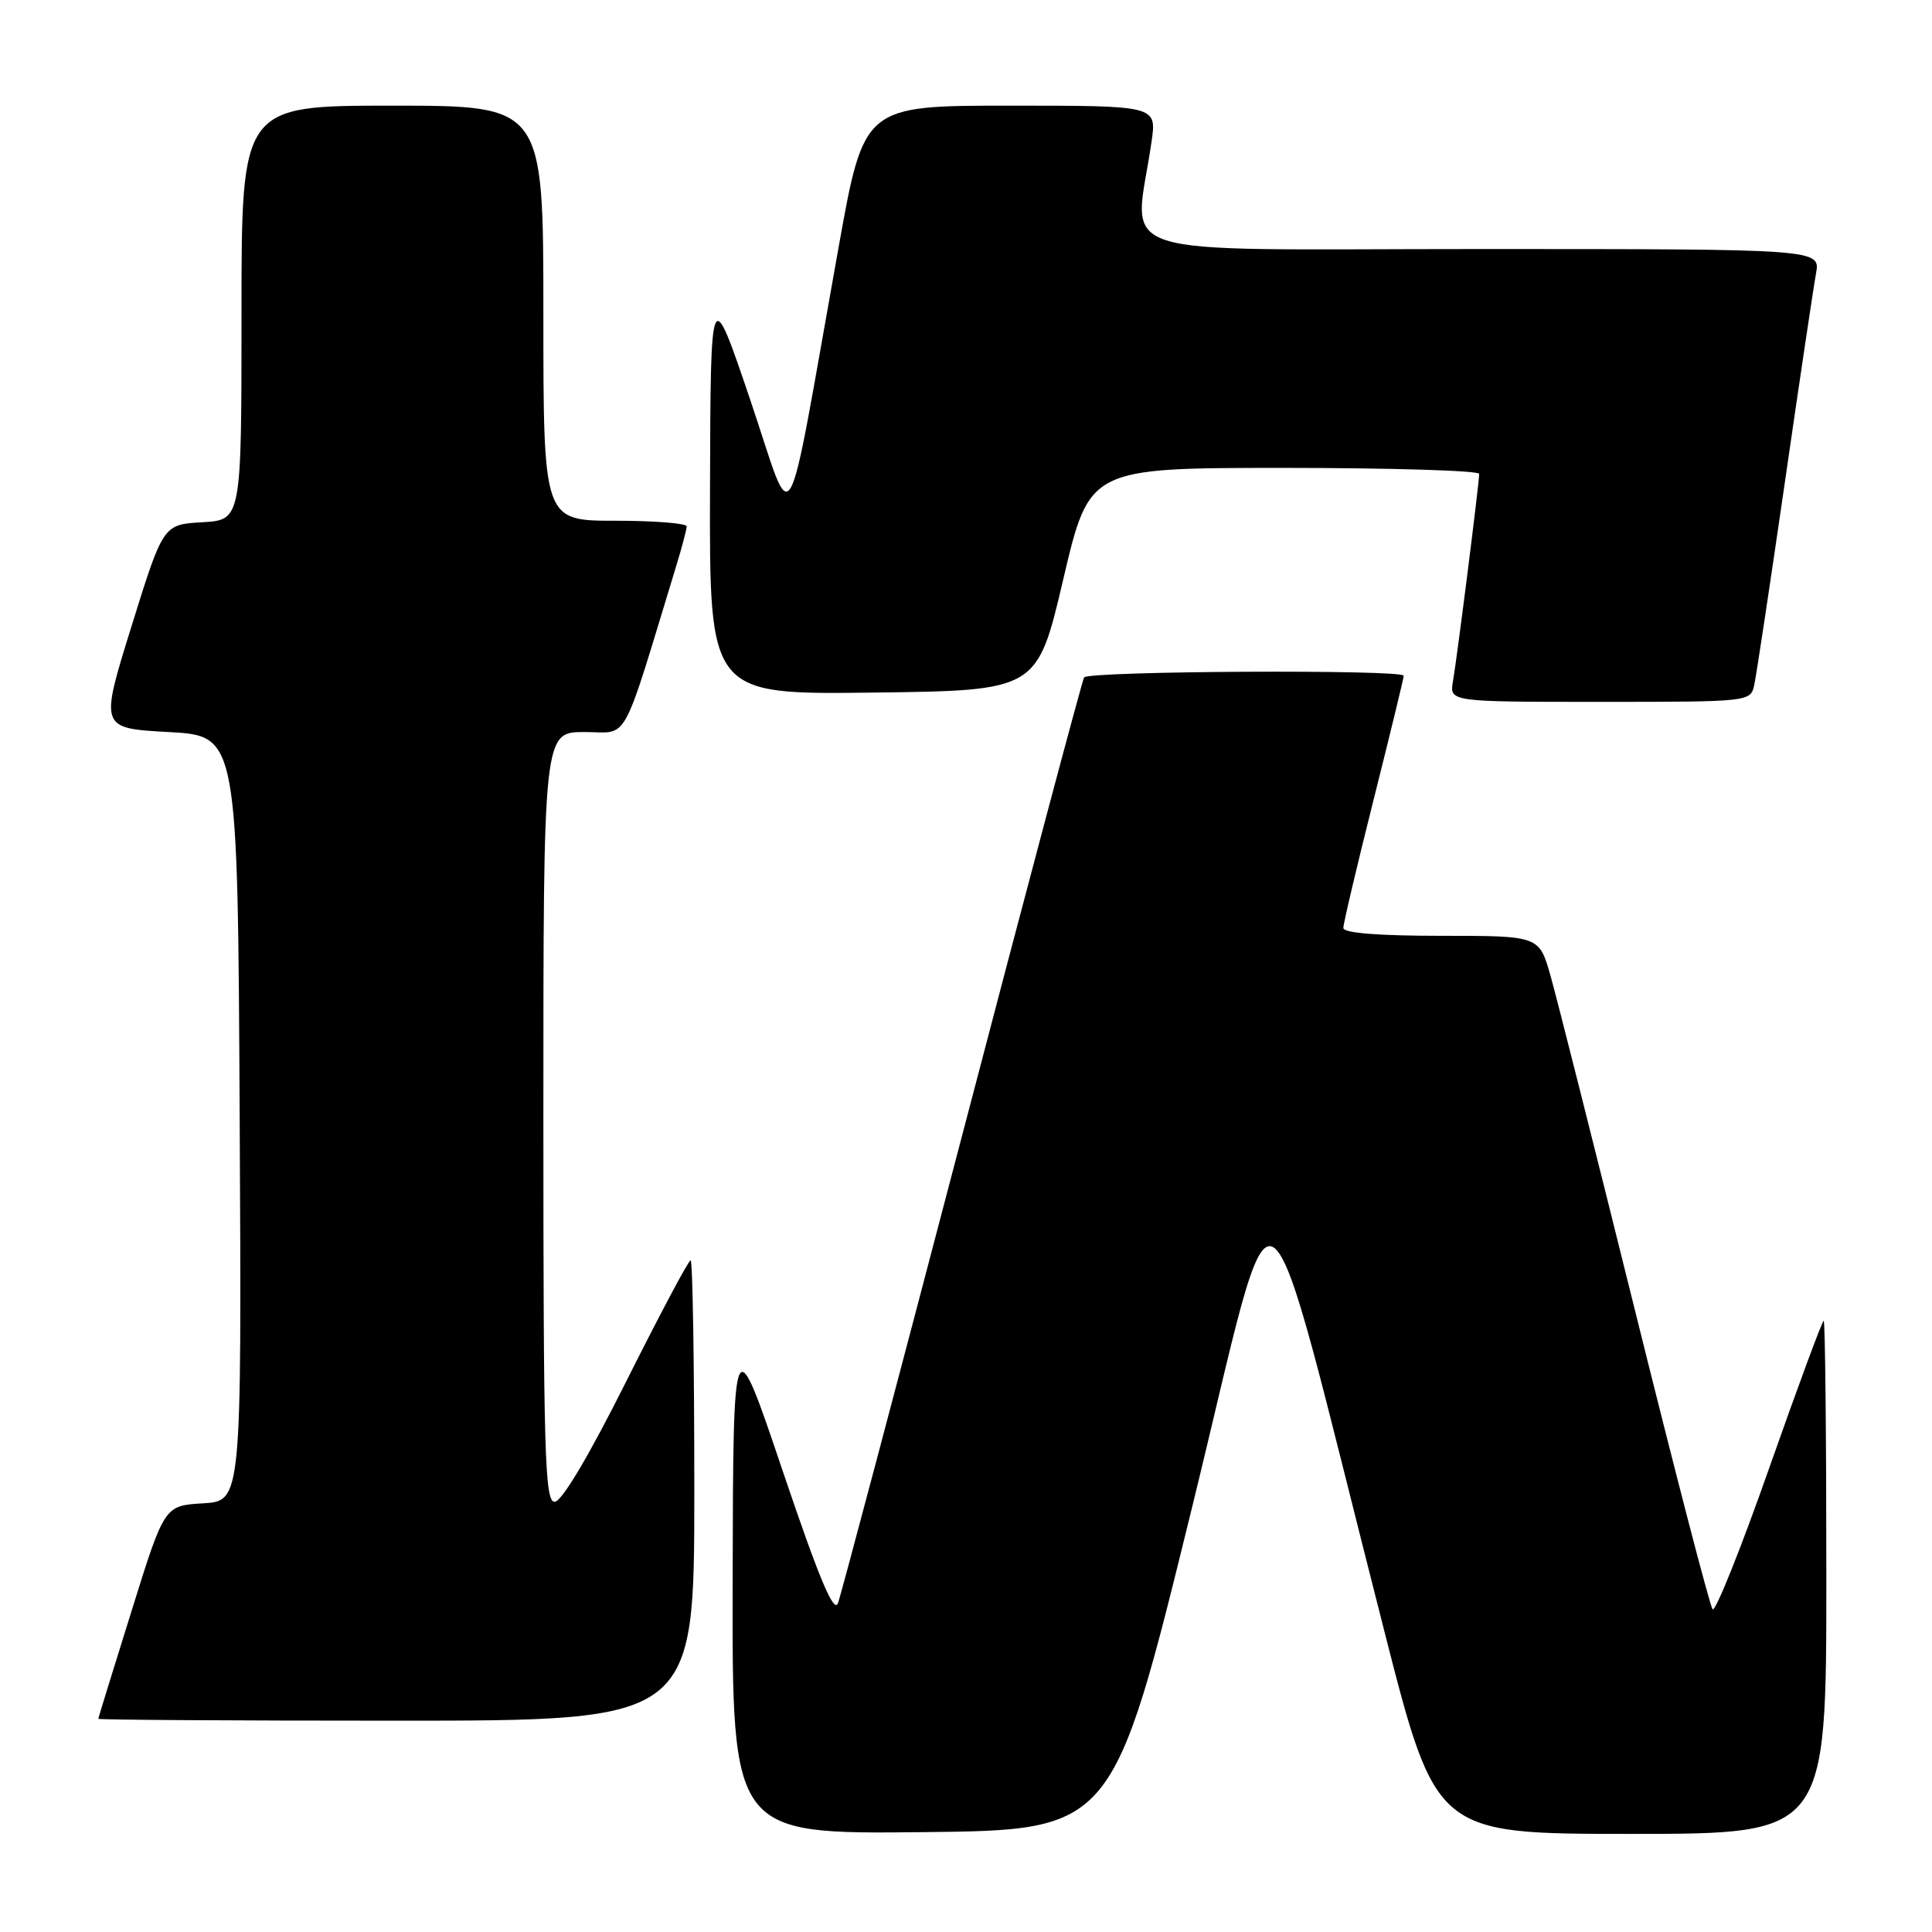 <?xml version="1.0" encoding="UTF-8" standalone="no"?>
<!DOCTYPE svg PUBLIC "-//W3C//DTD SVG 1.1//EN" "http://www.w3.org/Graphics/SVG/1.1/DTD/svg11.dtd" >
<svg xmlns="http://www.w3.org/2000/svg" xmlns:xlink="http://www.w3.org/1999/xlink" version="1.1" viewBox="0 0 256 256">
 <g >
 <path fill="currentColor"
d=" M 157.89 200.00 C 169.68 152.01 166.55 150.02 183.46 216.25 C 190.29 243.00 190.29 243.00 216.15 243.00 C 242.00 243.00 242.00 243.00 242.00 209.00 C 242.00 190.30 241.84 175.00 241.65 175.00 C 241.46 175.00 238.21 183.77 234.44 194.49 C 230.67 205.21 227.29 213.65 226.93 213.24 C 226.57 212.83 221.93 194.95 216.61 173.50 C 211.29 152.05 206.26 132.14 205.44 129.25 C 203.94 124.00 203.94 124.00 190.97 124.00 C 182.62 124.00 178.00 123.63 178.00 122.96 C 178.00 122.38 179.80 114.75 182.00 106.00 C 184.20 97.25 186.00 89.84 186.00 89.54 C 186.00 88.69 144.18 88.91 143.65 89.76 C 143.39 90.18 136.11 117.50 127.48 150.48 C 118.84 183.45 111.44 211.33 111.04 212.42 C 110.50 213.87 108.53 209.16 103.73 194.96 C 97.16 175.50 97.16 175.50 97.08 209.27 C 97.00 243.03 97.00 243.03 122.23 242.77 C 147.45 242.50 147.45 242.50 157.89 200.00 Z  M 92.00 197.50 C 92.00 180.72 91.78 167.00 91.51 167.00 C 91.23 167.00 87.41 174.20 83.00 183.00 C 78.02 192.95 74.42 199.00 73.49 199.00 C 72.19 199.00 72.00 192.58 72.00 148.00 C 72.00 97.00 72.00 97.00 77.44 97.00 C 83.45 97.00 82.20 99.26 89.60 75.00 C 90.36 72.53 90.98 70.16 90.99 69.75 C 91.00 69.34 86.72 69.00 81.50 69.00 C 72.00 69.00 72.00 69.00 72.00 41.50 C 72.00 14.00 72.00 14.00 52.00 14.00 C 32.00 14.00 32.00 14.00 32.00 41.45 C 32.00 68.90 32.00 68.90 26.81 69.20 C 21.62 69.50 21.62 69.50 17.42 83.00 C 13.22 96.50 13.22 96.50 22.36 97.00 C 31.50 97.50 31.50 97.50 31.76 148.20 C 32.02 198.89 32.02 198.89 26.90 199.20 C 21.78 199.50 21.78 199.50 17.42 213.50 C 15.01 221.20 13.04 227.61 13.02 227.75 C 13.01 227.89 30.77 228.00 52.50 228.00 C 92.00 228.00 92.00 228.00 92.00 197.50 Z  M 232.45 90.75 C 232.72 89.51 234.54 77.47 236.49 64.00 C 238.44 50.52 240.30 38.04 240.63 36.25 C 241.22 33.00 241.22 33.00 195.97 33.00 C 145.42 33.00 150.31 34.61 152.59 18.75 C 153.27 14.00 153.27 14.00 133.88 14.00 C 114.48 14.00 114.48 14.00 111.12 32.75 C 103.87 73.17 105.37 70.58 99.41 52.98 C 94.16 37.50 94.16 37.50 94.08 64.77 C 94.00 92.04 94.00 92.04 115.72 91.77 C 137.43 91.50 137.43 91.50 140.89 76.75 C 144.35 62.00 144.35 62.00 170.18 62.00 C 184.38 62.00 196.00 62.36 196.00 62.79 C 196.00 63.98 193.08 87.08 192.53 90.25 C 192.05 93.00 192.05 93.00 212.01 93.00 C 231.89 93.00 231.96 92.99 232.45 90.75 Z "/>
</g>
</svg>